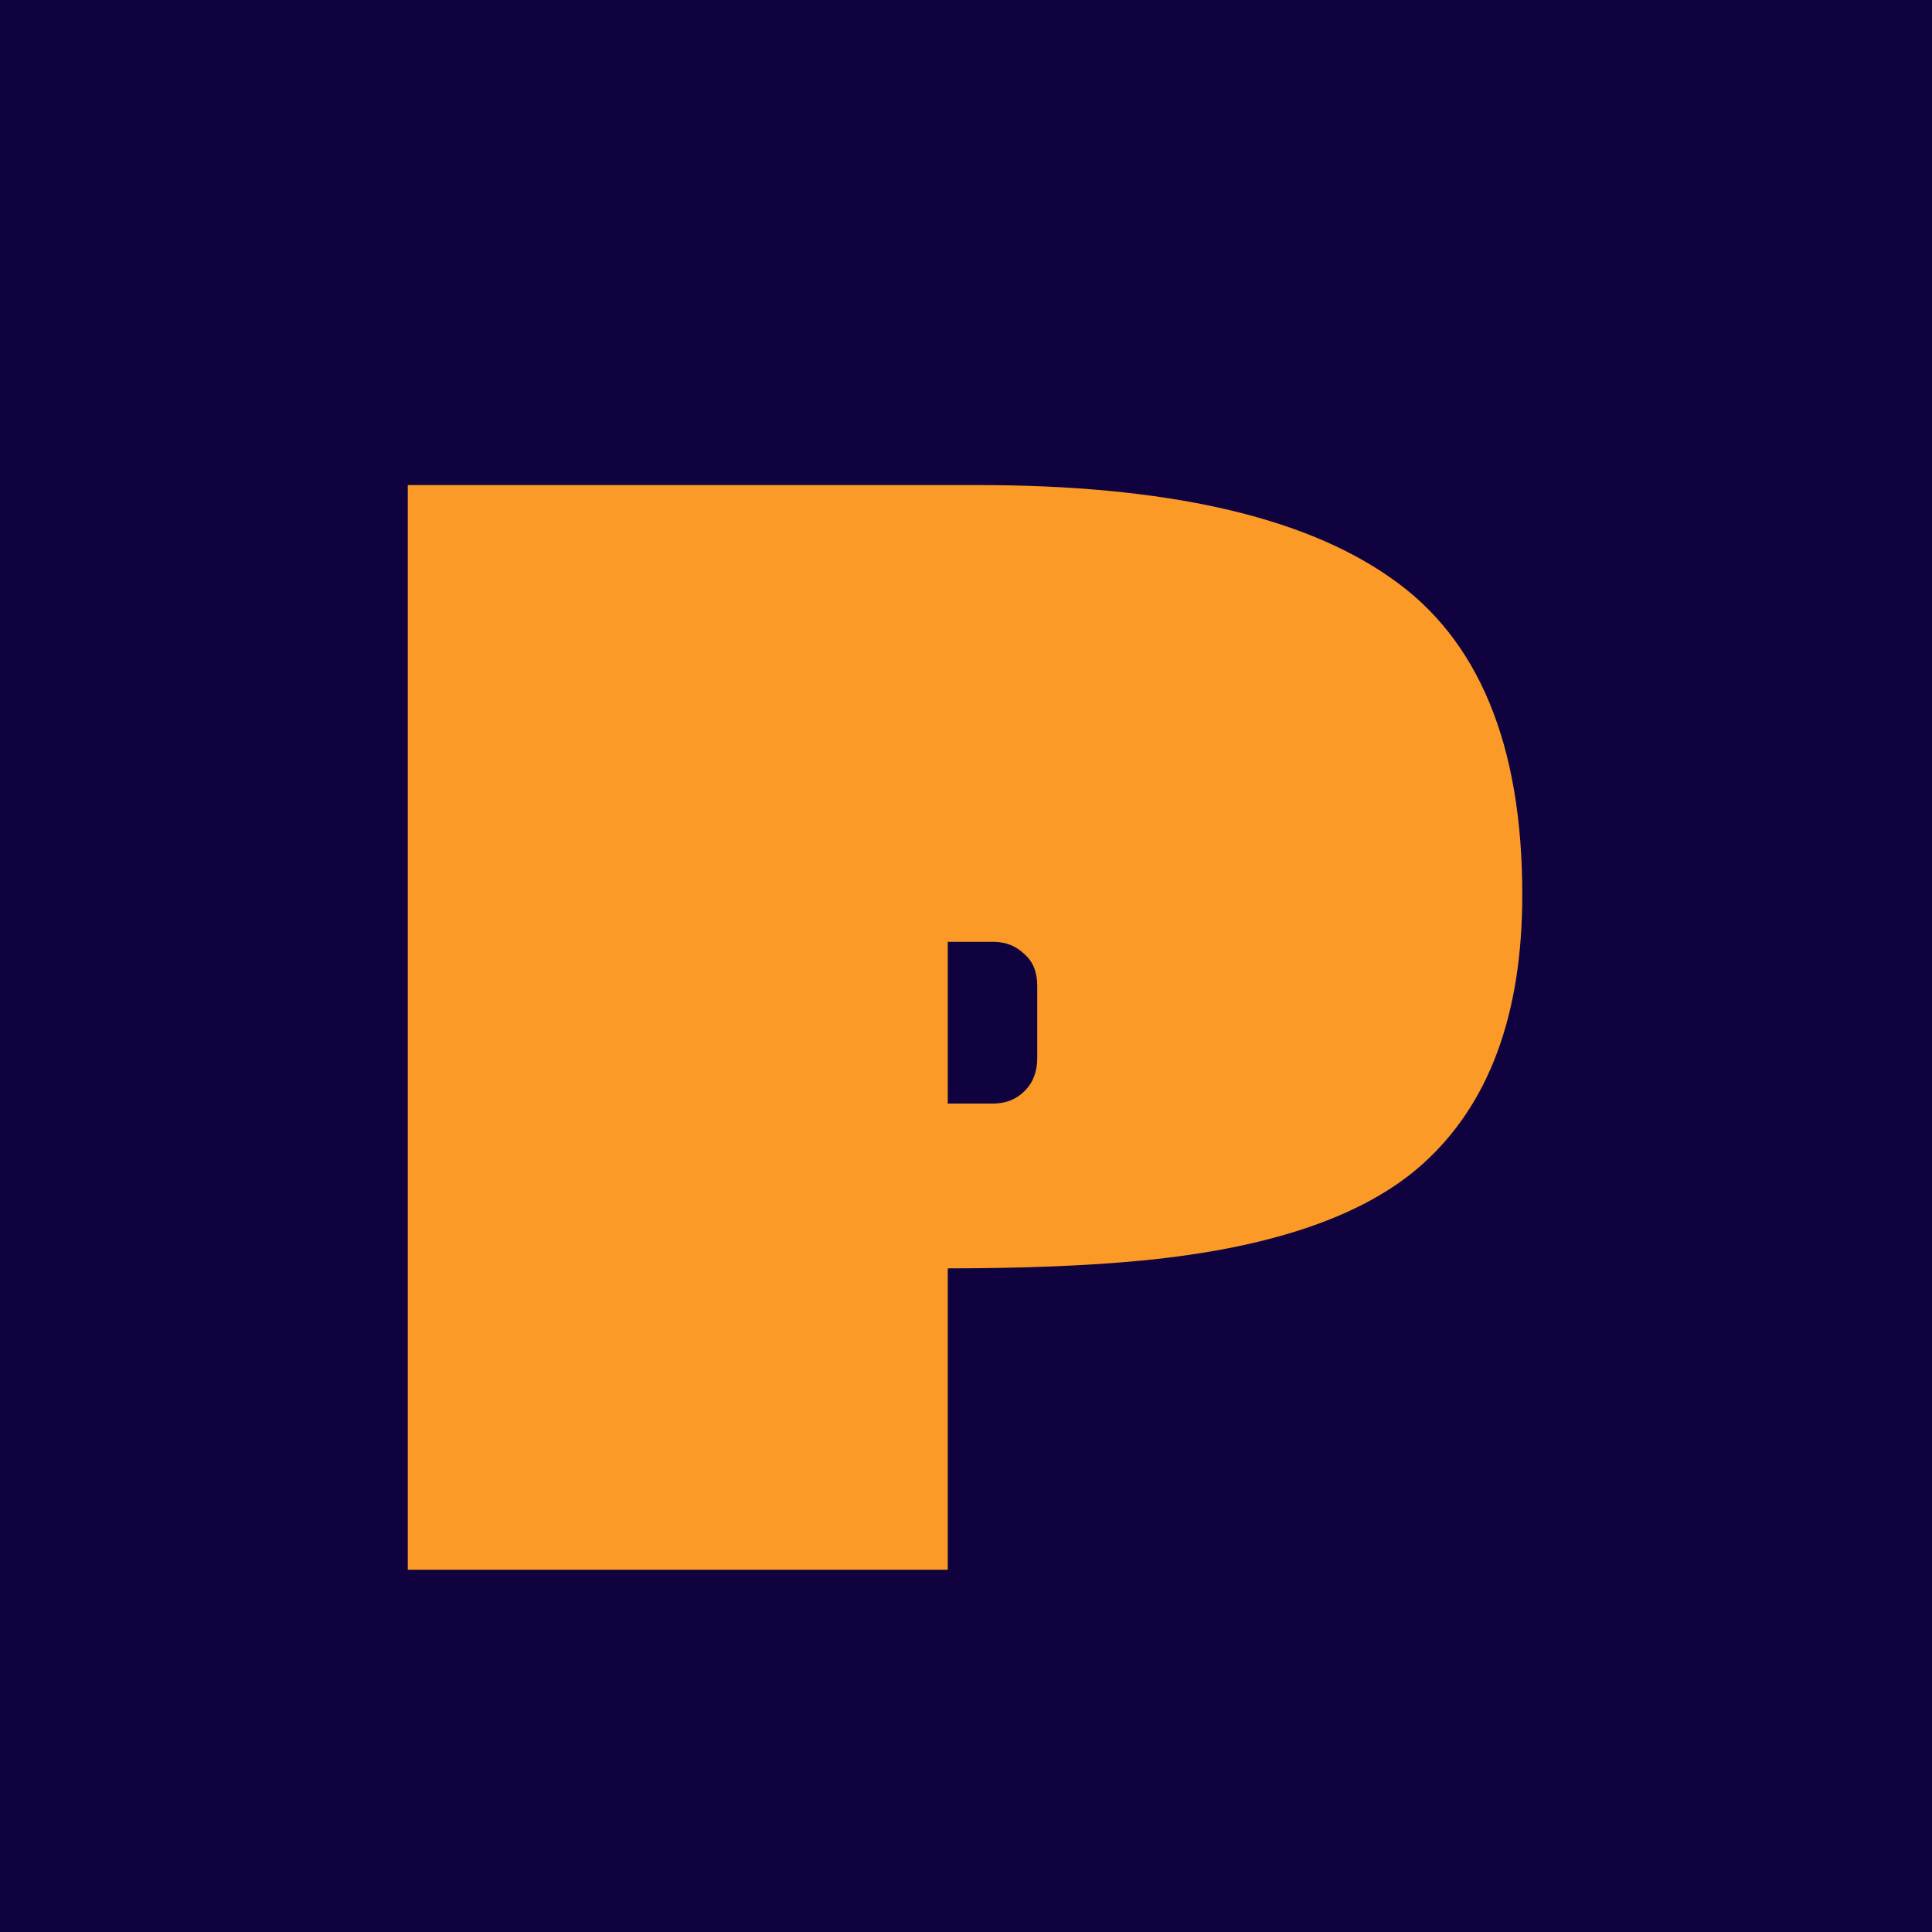 <svg width="128" height="128" viewBox="0 0 128 128" fill="none" xmlns="http://www.w3.org/2000/svg">
<rect width="128" height="128" fill="#0F023E"/>
<path d="M27.016 104V32.136H64.768C77.179 32.136 86.296 34.181 92.12 38.272C97.944 42.293 100.856 49.296 100.856 59.28C100.856 67.253 98.637 73.216 94.2 77.168C90.387 80.565 84.216 82.68 75.688 83.512C72.083 83.859 67.784 84.032 62.792 84.032V104H27.016ZM62.792 73.112H65.808C66.64 73.112 67.333 72.835 67.888 72.28C68.443 71.725 68.72 70.997 68.72 70.096V65.312C68.72 64.411 68.443 63.717 67.888 63.232C67.333 62.677 66.64 62.4 65.808 62.4H62.792V73.112Z" fill="#FC9A27"/>
</svg>
